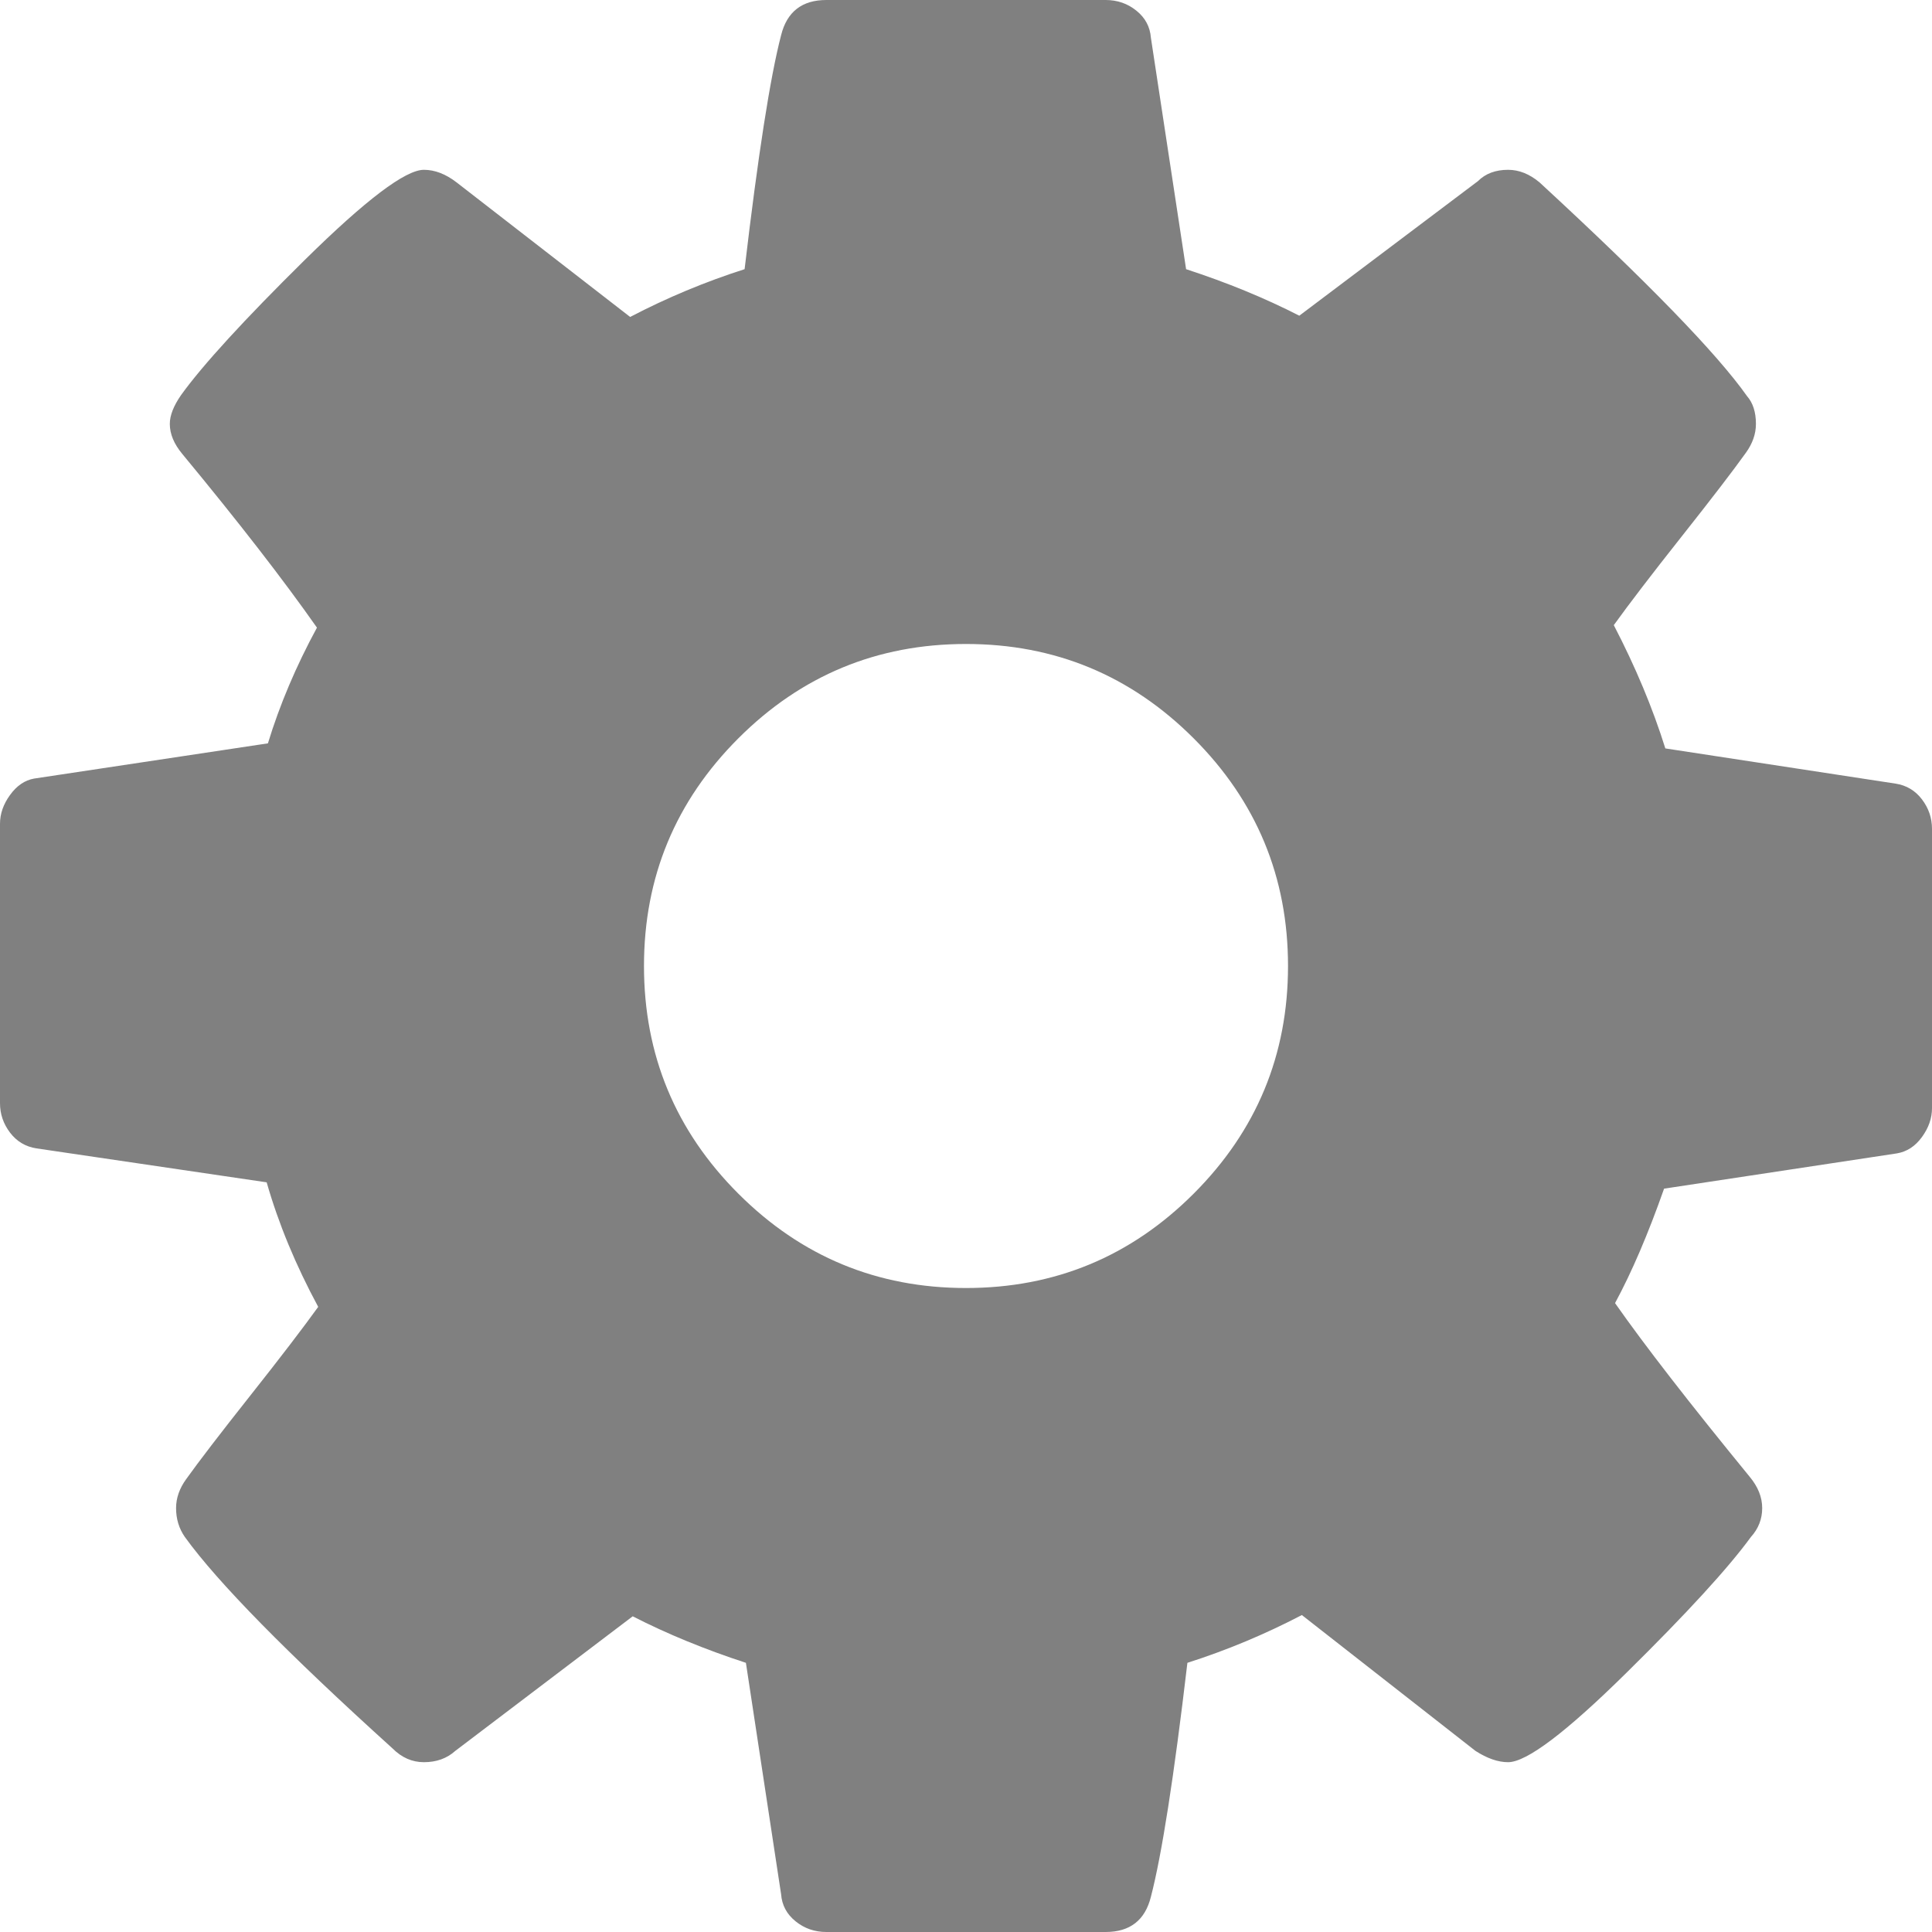 ﻿<?xml version="1.0" encoding="utf-8"?>
<svg version="1.1" xmlns:xlink="http://www.w3.org/1999/xlink" width="37px" height="37px" xmlns="http://www.w3.org/2000/svg">
  <g transform="matrix(1 0 0 1 -1010 -364 )">
    <path d="M 22.86 22.86  C 24.064 21.656  24.667 20.202  24.667 18.5  C 24.667 16.798  24.064 15.344  22.86 14.14  C 21.656 12.936  20.202 12.333  18.5 12.333  C 16.798 12.333  15.344 12.936  14.14 14.14  C 12.936 15.344  12.333 16.798  12.333 18.5  C 12.333 20.202  12.936 21.656  14.14 22.86  C 15.344 24.064  16.798 24.667  18.5 24.667  C 20.202 24.667  21.656 24.064  22.86 22.86  Z M 36.807 15.308  C 36.936 15.477  37 15.666  37 15.874  L 37 21.222  C 37 21.415  36.936 21.599  36.807 21.776  C 36.679 21.953  36.518 22.057  36.326 22.089  L 31.869 22.764  C 31.564 23.631  31.251 24.362  30.93 24.956  C 31.492 25.759  32.351 26.867  33.507 28.28  C 33.668 28.473  33.748 28.673  33.748 28.882  C 33.748 29.091  33.676 29.276  33.531 29.436  C 33.098 30.03  32.303 30.898  31.146 32.038  C 29.99 33.178  29.235 33.748  28.882 33.748  C 28.689 33.748  28.481 33.676  28.256 33.531  L 24.932 30.93  C 24.225 31.299  23.494 31.604  22.74 31.845  C 22.483 34.029  22.25 35.523  22.041 36.326  C 21.929 36.775  21.64 37  21.174 37  L 15.826 37  C 15.601 37  15.405 36.932  15.236 36.795  C 15.067 36.659  14.975 36.486  14.959 36.277  L 14.285 31.845  C 13.498 31.588  12.775 31.291  12.117 30.954  L 8.72 33.531  C 8.559 33.676  8.359 33.748  8.118 33.748  C 7.893 33.748  7.692 33.66  7.516 33.483  C 5.492 31.652  4.167 30.303  3.541 29.436  C 3.429 29.276  3.372 29.091  3.372 28.882  C 3.372 28.689  3.437 28.505  3.565 28.328  C 3.806 27.991  4.215 27.457  4.794 26.726  C 5.372 25.996  5.805 25.429  6.094 25.028  C 5.661 24.225  5.332 23.43  5.107 22.643  L 0.699 21.993  C 0.49 21.961  0.321 21.86  0.193 21.692  C 0.064 21.523  0 21.334  0 21.126  L 0 15.778  C 0 15.585  0.064 15.401  0.193 15.224  C 0.321 15.047  0.474 14.943  0.65 14.911  L 5.131 14.236  C 5.356 13.498  5.669 12.759  6.07 12.02  C 5.428 11.105  4.569 9.997  3.493 8.696  C 3.332 8.503  3.252 8.311  3.252 8.118  C 3.252 7.957  3.324 7.773  3.469 7.564  C 3.886 6.986  4.677 6.123  5.841 4.974  C 7.006 3.826  7.765 3.252  8.118 3.252  C 8.327 3.252  8.535 3.332  8.744 3.493  L 12.068 6.07  C 12.775 5.701  13.506 5.396  14.26 5.155  C 14.517 2.971  14.75 1.477  14.959 0.674  C 15.071 0.225  15.36 0  15.826 0  L 21.174 0  C 21.399 0  21.595 0.068  21.764 0.205  C 21.933 0.341  22.025 0.514  22.041 0.723  L 22.715 5.155  C 23.502 5.412  24.225 5.709  24.883 6.046  L 28.304 3.469  C 28.449 3.324  28.641 3.252  28.882 3.252  C 29.091 3.252  29.292 3.332  29.484 3.493  C 31.556 5.404  32.881 6.769  33.459 7.588  C 33.571 7.716  33.628 7.893  33.628 8.118  C 33.628 8.311  33.563 8.495  33.435 8.672  C 33.194 9.009  32.785 9.543  32.206 10.274  C 31.628 11.004  31.195 11.571  30.906 11.972  C 31.323 12.775  31.652 13.562  31.893 14.333  L 36.301 15.007  C 36.51 15.039  36.679 15.14  36.807 15.308  Z " fill-rule="nonzero" fill="#808080" stroke="none" transform="matrix(1 0 0 1 1010 364 )" />
  </g>
</svg>